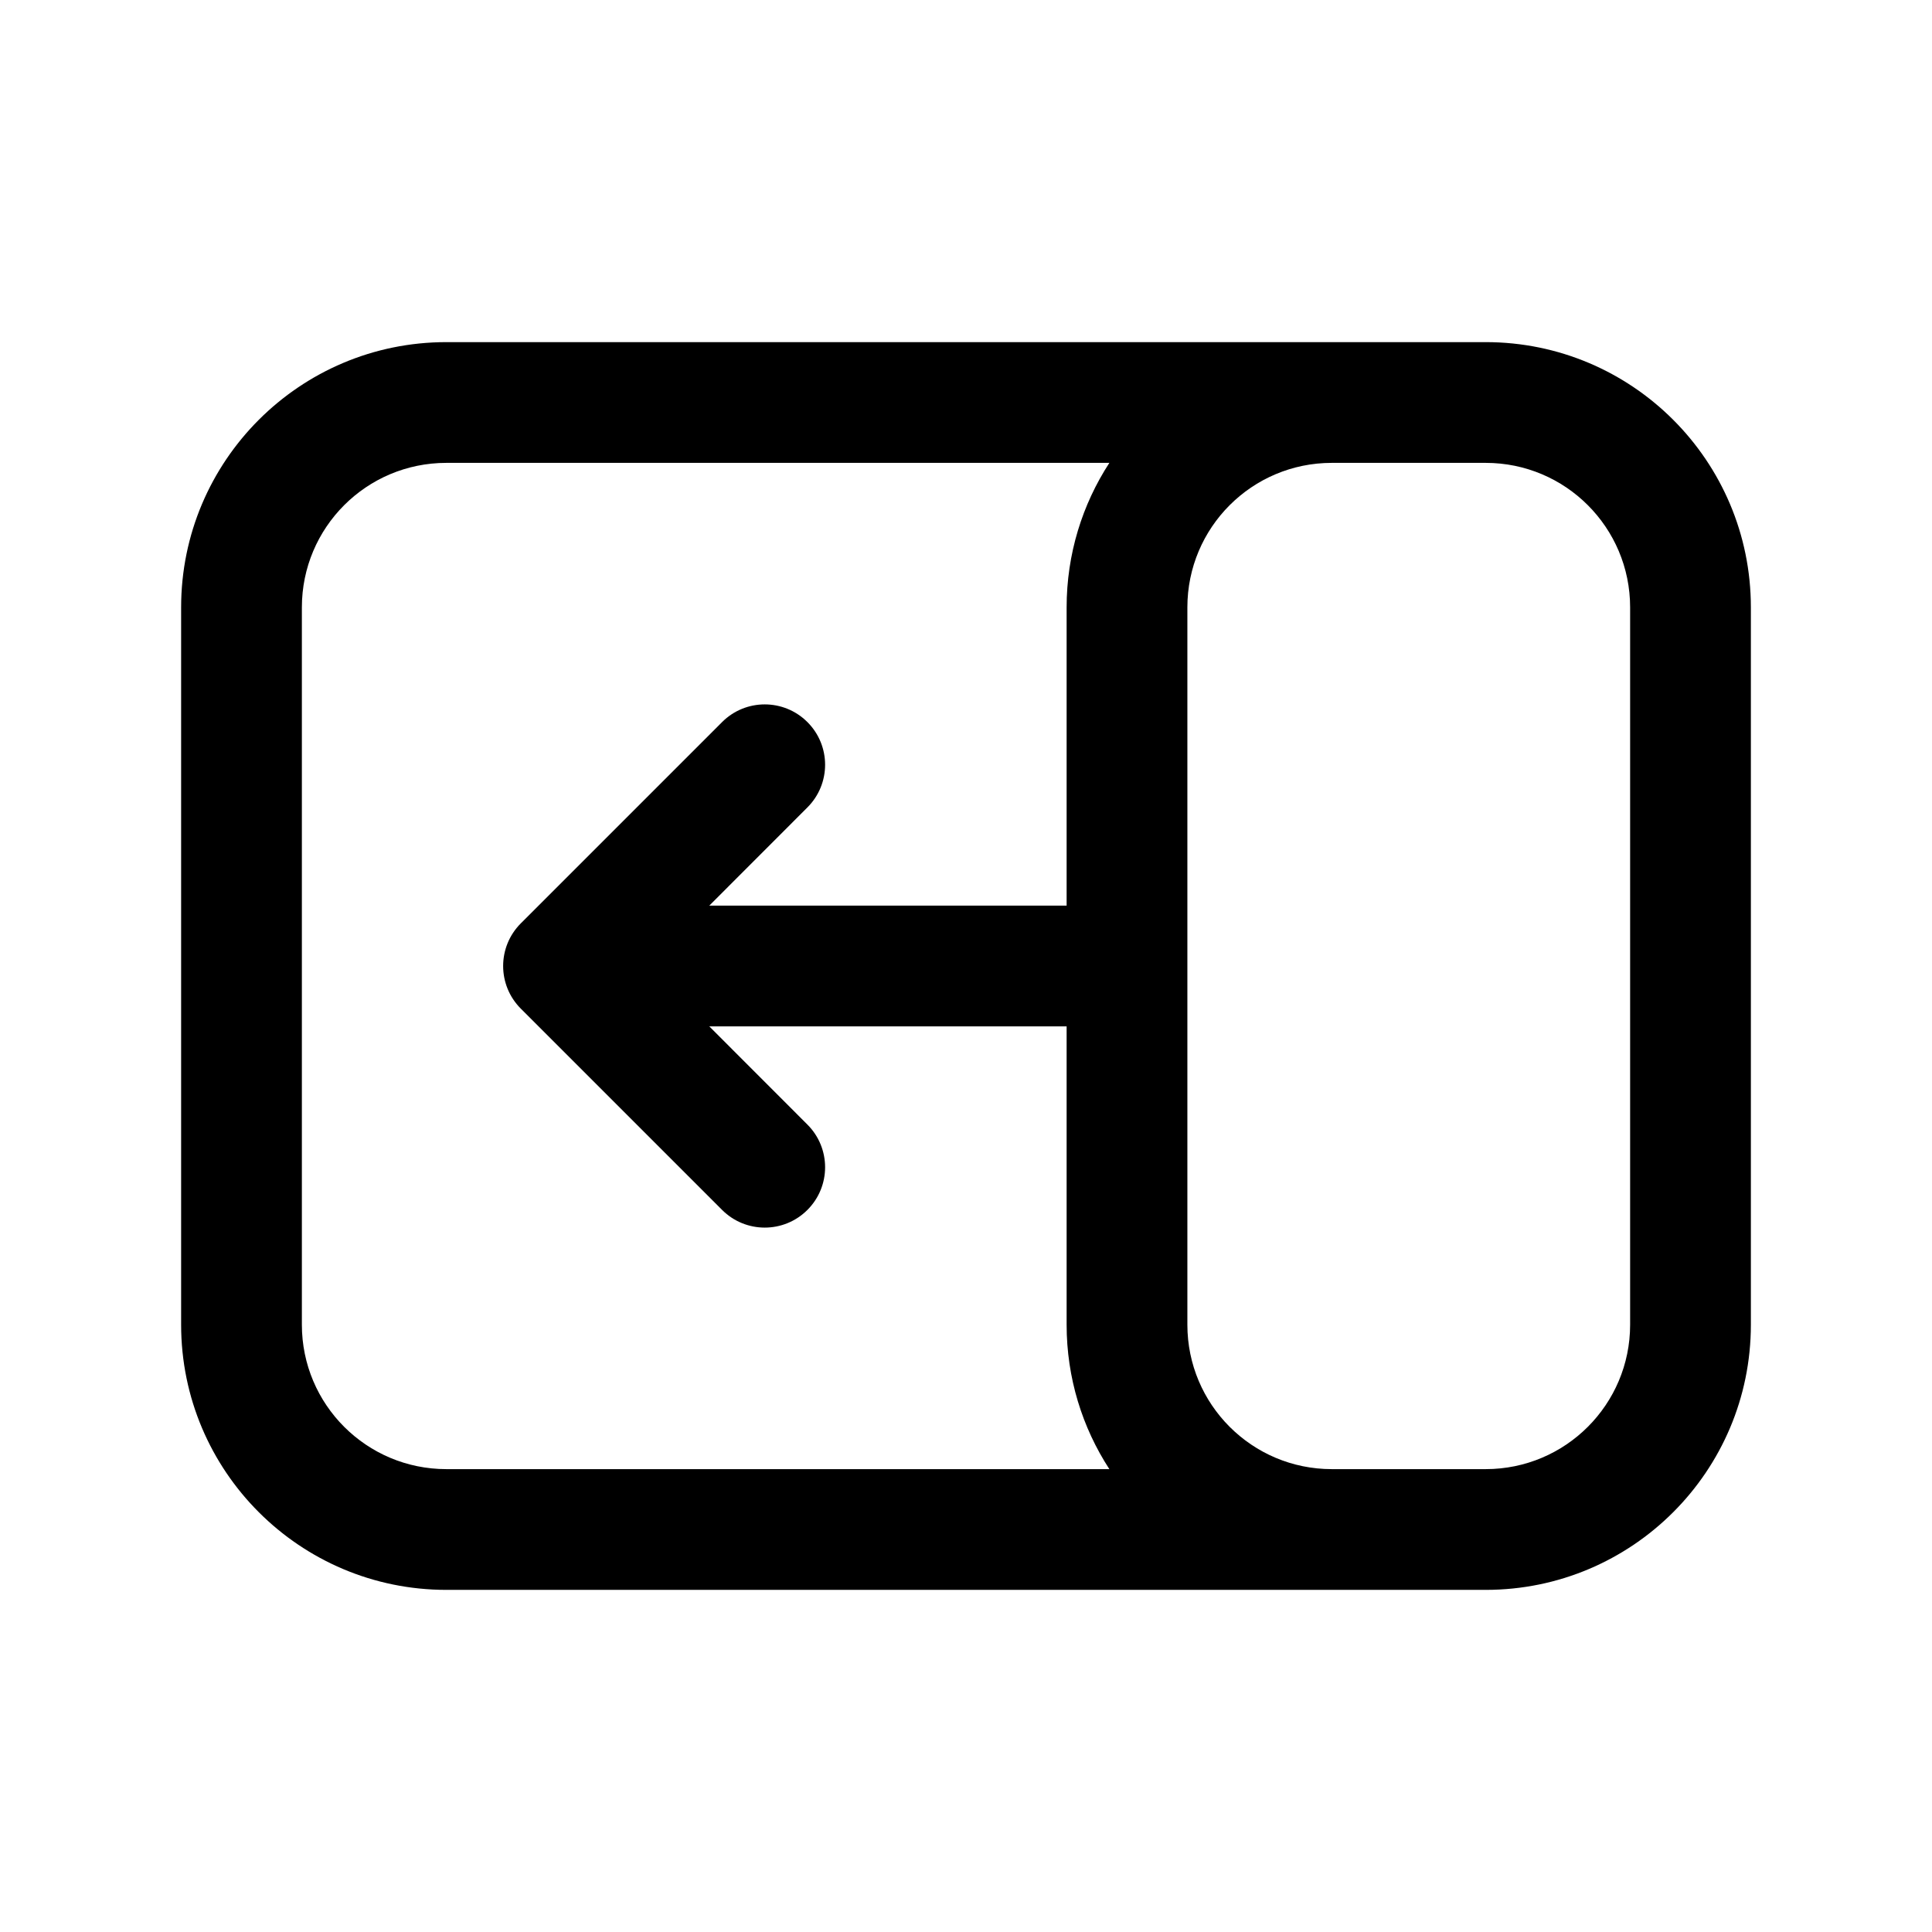 <svg width="24" height="24" viewBox="0 0 24 24" xmlns="http://www.w3.org/2000/svg">
<path fill-rule="evenodd" clip-rule="evenodd" d="M2.25 7.545C2.25 5.725 3.725 4.25 5.545 4.25H16.544H18.456C20.275 4.25 21.75 5.725 21.75 7.545V16.456C21.75 18.275 20.275 19.75 18.456 19.75H16.544H5.545C3.725 19.75 2.25 18.275 2.25 16.456V7.545ZM5.545 5.75H13.781C13.445 6.266 13.25 6.883 13.25 7.545V11.25H8.811L10.03 10.03C10.323 9.737 10.323 9.263 10.03 8.97C9.737 8.677 9.263 8.677 8.97 8.97L6.47 11.47C6.177 11.763 6.177 12.237 6.47 12.53L8.97 15.03C9.263 15.323 9.737 15.323 10.03 15.03C10.323 14.737 10.323 14.263 10.03 13.97L8.811 12.75H13.25V16.456C13.25 17.117 13.445 17.734 13.781 18.25H5.545C4.553 18.25 3.75 17.447 3.75 16.456V7.545C3.75 6.553 4.553 5.75 5.545 5.75ZM14.75 12V16.456C14.75 17.447 15.553 18.25 16.544 18.25H18.456C19.447 18.25 20.25 17.447 20.25 16.456V7.545C20.25 6.553 19.447 5.75 18.456 5.75H16.544C15.553 5.75 14.75 6.553 14.75 7.545V12Z" />
</svg>
